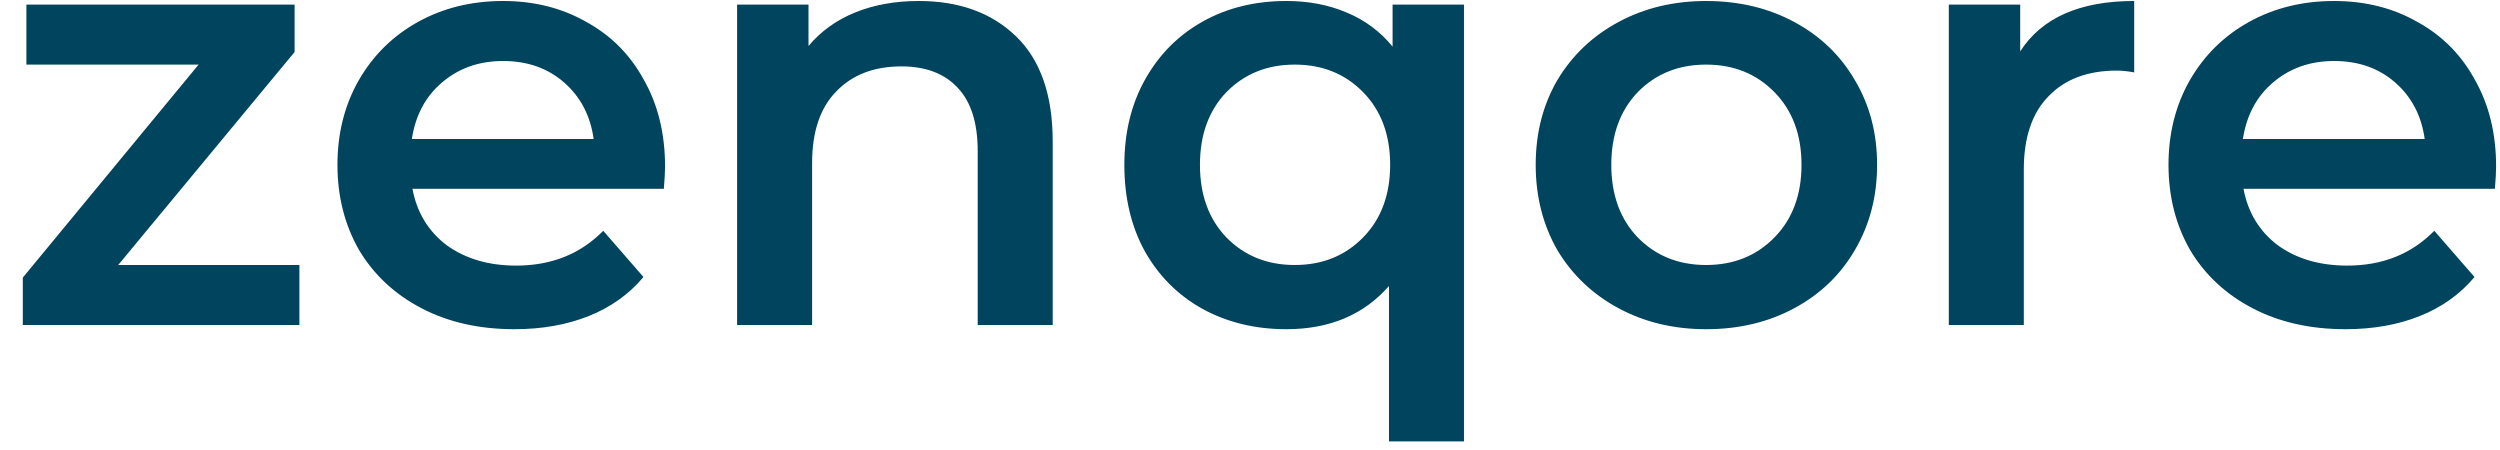 <svg width="100" height="18" viewBox="0 0 100 18" fill="none" xmlns="http://www.w3.org/2000/svg">
<path d="M11.976 10.6V13H0.912V11.104L7.944 2.584H1.056V0.184H11.784V2.08L4.728 10.6H11.976ZM26.602 6.664C26.602 6.872 26.586 7.168 26.554 7.552H16.498C16.674 8.496 17.13 9.248 17.866 9.808C18.618 10.352 19.546 10.624 20.65 10.624C22.058 10.624 23.218 10.16 24.13 9.232L25.738 11.08C25.162 11.768 24.434 12.288 23.554 12.64C22.674 12.992 21.682 13.168 20.578 13.168C19.17 13.168 17.93 12.888 16.858 12.328C15.786 11.768 14.954 10.992 14.362 10C13.786 8.992 13.498 7.856 13.498 6.592C13.498 5.344 13.778 4.224 14.338 3.232C14.914 2.224 15.706 1.44 16.714 0.88C17.722 0.32 18.858 0.04 20.122 0.04C21.37 0.04 22.482 0.32 23.458 0.88C24.45 1.424 25.218 2.2 25.762 3.208C26.322 4.2 26.602 5.352 26.602 6.664ZM20.122 2.44C19.162 2.44 18.346 2.728 17.674 3.304C17.018 3.864 16.618 4.616 16.474 5.56H23.746C23.618 4.632 23.226 3.88 22.57 3.304C21.914 2.728 21.098 2.44 20.122 2.44ZM36.756 0.04C38.372 0.04 39.668 0.512 40.644 1.456C41.62 2.4 42.108 3.8 42.108 5.656V13H39.108V6.04C39.108 4.92 38.844 4.08 38.316 3.52C37.788 2.944 37.036 2.656 36.06 2.656C34.956 2.656 34.084 2.992 33.444 3.664C32.804 4.32 32.484 5.272 32.484 6.52V13H29.484V0.184H32.34V1.84C32.836 1.248 33.46 0.8 34.212 0.496C34.964 0.192 35.812 0.04 36.756 0.04ZM58.559 0.184V17.656H55.559V11.44C54.55 12.592 53.182 13.168 51.455 13.168C50.206 13.168 49.087 12.896 48.094 12.352C47.118 11.808 46.35 11.04 45.791 10.048C45.246 9.056 44.974 7.904 44.974 6.592C44.974 5.296 45.255 4.152 45.815 3.16C46.374 2.168 47.142 1.4 48.118 0.856C49.094 0.312 50.206 0.04 51.455 0.04C52.334 0.04 53.135 0.192 53.855 0.496C54.59 0.8 55.206 1.256 55.703 1.864V0.184H58.559ZM51.791 10.6C52.895 10.6 53.806 10.232 54.526 9.496C55.246 8.76 55.606 7.792 55.606 6.592C55.606 5.392 55.246 4.424 54.526 3.688C53.806 2.952 52.895 2.584 51.791 2.584C50.687 2.584 49.775 2.952 49.054 3.688C48.35 4.424 47.998 5.392 47.998 6.592C47.998 7.792 48.35 8.76 49.054 9.496C49.775 10.232 50.687 10.6 51.791 10.6ZM68.244 13.168C66.948 13.168 65.78 12.888 64.74 12.328C63.7 11.768 62.884 10.992 62.292 10C61.716 8.992 61.428 7.856 61.428 6.592C61.428 5.328 61.716 4.2 62.292 3.208C62.884 2.216 63.7 1.44 64.74 0.88C65.78 0.32 66.948 0.04 68.244 0.04C69.556 0.04 70.732 0.32 71.772 0.88C72.812 1.44 73.62 2.216 74.196 3.208C74.788 4.2 75.084 5.328 75.084 6.592C75.084 7.856 74.788 8.992 74.196 10C73.62 10.992 72.812 11.768 71.772 12.328C70.732 12.888 69.556 13.168 68.244 13.168ZM68.244 10.6C69.348 10.6 70.26 10.232 70.98 9.496C71.7 8.76 72.06 7.792 72.06 6.592C72.06 5.392 71.7 4.424 70.98 3.688C70.26 2.952 69.348 2.584 68.244 2.584C67.14 2.584 66.228 2.952 65.508 3.688C64.804 4.424 64.452 5.392 64.452 6.592C64.452 7.792 64.804 8.76 65.508 9.496C66.228 10.232 67.14 10.6 68.244 10.6ZM80.808 2.056C81.672 0.712 83.192 0.04 85.368 0.04V2.896C85.112 2.848 84.88 2.824 84.672 2.824C83.504 2.824 82.592 3.168 81.936 3.856C81.28 4.528 80.952 5.504 80.952 6.784V13H77.952V0.184H80.808V2.056ZM99.844 6.664C99.844 6.872 99.828 7.168 99.796 7.552H89.74C89.916 8.496 90.372 9.248 91.108 9.808C91.86 10.352 92.788 10.624 93.892 10.624C95.3 10.624 96.46 10.16 97.372 9.232L98.98 11.08C98.404 11.768 97.676 12.288 96.796 12.64C95.916 12.992 94.924 13.168 93.82 13.168C92.412 13.168 91.172 12.888 90.1 12.328C89.028 11.768 88.196 10.992 87.604 10C87.028 8.992 86.74 7.856 86.74 6.592C86.74 5.344 87.02 4.224 87.58 3.232C88.156 2.224 88.948 1.44 89.956 0.88C90.964 0.32 92.1 0.04 93.364 0.04C94.612 0.04 95.724 0.32 96.7 0.88C97.692 1.424 98.46 2.2 99.004 3.208C99.564 4.2 99.844 5.352 99.844 6.664ZM93.364 2.44C92.404 2.44 91.588 2.728 90.916 3.304C90.26 3.864 89.86 4.616 89.716 5.56H96.988C96.86 4.632 96.468 3.88 95.812 3.304C95.156 2.728 94.34 2.44 93.364 2.44Z" fill="#00445D"/>
</svg>
